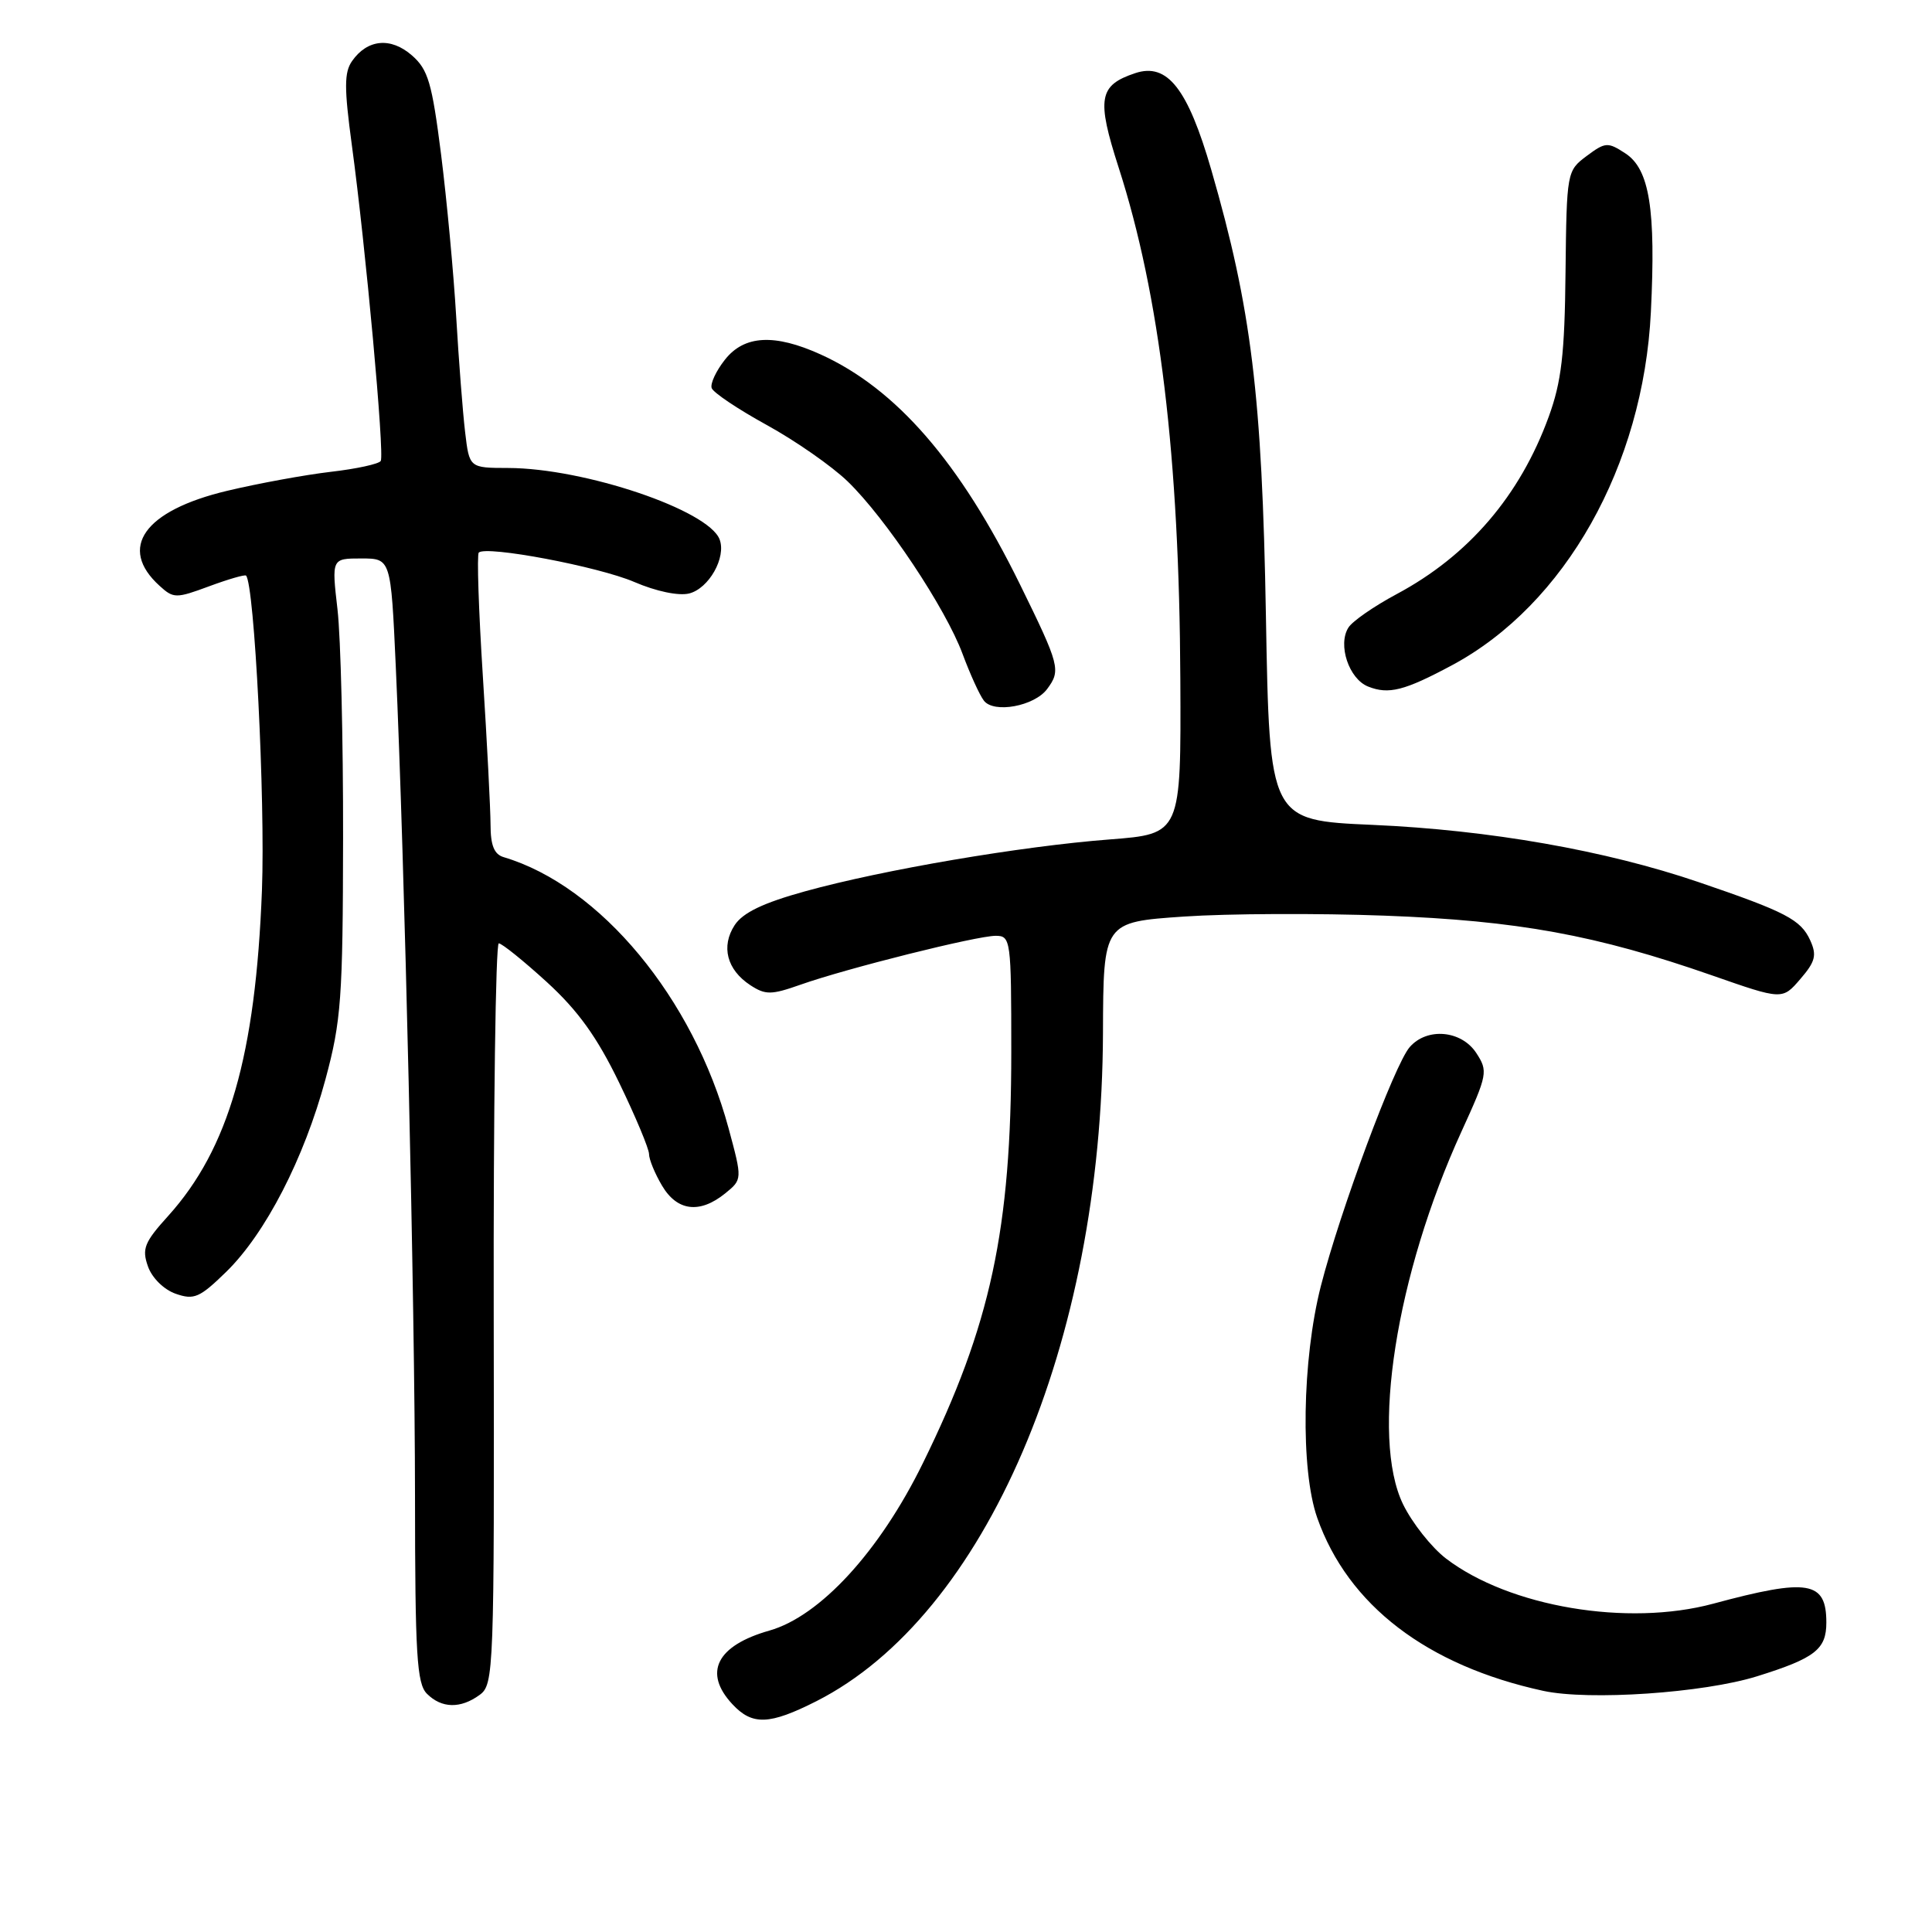 <?xml version="1.0" encoding="UTF-8" standalone="no"?>
<!DOCTYPE svg PUBLIC "-//W3C//DTD SVG 1.1//EN" "http://www.w3.org/Graphics/SVG/1.1/DTD/svg11.dtd" >
<svg xmlns="http://www.w3.org/2000/svg" xmlns:xlink="http://www.w3.org/1999/xlink" version="1.1" viewBox="0 0 256 256">
 <g >
 <path fill="currentColor"
d=" M 108.17 225.42 C 130.58 214.06 146.02 178.06 146.15 136.84 C 146.20 122.18 146.20 122.18 156.85 121.45 C 162.71 121.05 174.70 121.00 183.50 121.33 C 201.11 121.99 211.50 123.89 226.84 129.24 C 236.17 132.50 236.17 132.50 238.55 129.73 C 240.55 127.41 240.76 126.57 239.86 124.59 C 238.61 121.86 236.65 120.83 225.06 116.88 C 212.74 112.68 197.36 109.98 181.86 109.30 C 168.22 108.70 168.22 108.70 167.74 81.60 C 167.23 52.39 165.82 40.90 160.50 22.50 C 157.38 11.72 154.67 8.28 150.43 9.69 C 145.59 11.30 145.28 13.05 148.23 22.21 C 153.68 39.13 156.27 60.59 156.40 90.00 C 156.50 110.50 156.50 110.50 147.03 111.23 C 135.30 112.13 117.03 115.24 106.69 118.10 C 101.12 119.64 98.44 120.93 97.35 122.58 C 95.51 125.40 96.31 128.50 99.42 130.54 C 101.43 131.85 102.18 131.85 106.09 130.47 C 112.20 128.31 129.42 124.00 131.93 124.00 C 133.93 124.00 134.00 124.50 134.00 139.37 C 134.00 162.91 131.28 175.58 122.28 193.89 C 116.55 205.57 108.67 214.15 101.95 216.06 C 94.95 218.05 93.15 221.63 97.04 225.81 C 99.68 228.65 101.94 228.57 108.17 225.42 Z  M 63.56 224.58 C 65.44 223.20 65.50 221.55 65.42 174.08 C 65.37 147.08 65.68 125.00 66.09 125.00 C 66.50 125.00 69.37 127.31 72.46 130.13 C 76.60 133.92 79.11 137.41 82.04 143.46 C 84.22 147.96 86.00 152.22 86.00 152.92 C 86.00 153.62 86.77 155.50 87.72 157.10 C 89.72 160.49 92.71 160.86 96.08 158.14 C 98.37 156.28 98.37 156.28 96.54 149.50 C 91.87 132.26 79.54 117.39 66.75 113.58 C 65.48 113.21 65.00 112.02 65.00 109.28 C 64.99 107.20 64.54 98.35 63.98 89.60 C 63.42 80.86 63.18 73.49 63.44 73.22 C 64.41 72.26 79.30 75.07 84.06 77.12 C 86.94 78.36 89.92 78.98 91.31 78.64 C 93.94 77.98 96.26 73.85 95.35 71.47 C 93.86 67.58 77.45 62.04 67.34 62.01 C 62.19 62.00 62.19 62.00 61.63 57.25 C 61.32 54.64 60.79 47.78 60.45 42.00 C 60.11 36.22 59.21 26.55 58.45 20.50 C 57.24 10.96 56.73 9.21 54.57 7.33 C 51.77 4.89 48.68 5.19 46.65 8.09 C 45.60 9.59 45.60 11.66 46.62 19.22 C 48.45 32.67 50.97 60.23 50.45 61.08 C 50.20 61.48 47.22 62.13 43.82 62.52 C 40.41 62.92 34.23 64.05 30.08 65.04 C 19.09 67.66 15.59 72.60 21.15 77.63 C 22.99 79.31 23.33 79.31 27.70 77.69 C 30.24 76.75 32.44 76.11 32.60 76.27 C 33.71 77.38 35.16 105.99 34.71 117.95 C 33.87 139.84 30.31 152.22 22.29 161.11 C 19.13 164.60 18.78 165.47 19.60 167.79 C 20.13 169.32 21.71 170.88 23.28 171.43 C 25.71 172.28 26.45 171.96 29.97 168.53 C 35.18 163.44 40.29 153.52 43.13 143.00 C 45.21 135.30 45.43 132.29 45.46 111.00 C 45.48 98.07 45.15 84.46 44.72 80.75 C 43.94 74.00 43.94 74.00 47.87 74.00 C 51.79 74.00 51.79 74.00 52.44 88.25 C 53.61 113.81 54.98 172.94 54.99 198.18 C 55.00 219.27 55.23 223.09 56.57 224.43 C 58.52 226.38 61.03 226.43 63.56 224.58 Z  M 232.81 222.12 C 240.50 219.72 242.00 218.55 242.00 215.00 C 242.00 209.49 239.61 209.10 227.00 212.50 C 215.64 215.56 200.00 212.92 191.61 206.52 C 189.68 205.04 187.12 201.80 185.91 199.32 C 181.60 190.41 184.97 168.94 193.65 149.94 C 197.12 142.35 197.19 141.94 195.61 139.52 C 193.63 136.51 189.08 136.11 186.79 138.75 C 184.77 141.07 177.56 160.48 175.02 170.41 C 172.53 180.17 172.30 194.76 174.54 201.12 C 178.62 212.70 189.08 220.70 204.50 224.05 C 210.57 225.36 225.72 224.33 232.81 222.12 Z  M 138.75 91.30 C 140.59 88.82 140.44 88.21 135.14 77.41 C 127.20 61.25 118.77 51.52 108.75 46.97 C 102.62 44.19 98.61 44.41 96.05 47.67 C 94.89 49.14 94.10 50.82 94.30 51.42 C 94.49 52.01 97.77 54.21 101.57 56.30 C 105.38 58.39 110.22 61.76 112.33 63.80 C 117.38 68.69 125.31 80.60 127.55 86.66 C 128.54 89.32 129.80 92.10 130.37 92.84 C 131.69 94.56 137.05 93.58 138.75 91.30 Z  M 192.41 88.14 C 207.39 80.11 217.75 61.71 218.75 41.34 C 219.42 27.74 218.57 22.42 215.38 20.33 C 213.04 18.80 212.72 18.82 210.24 20.67 C 207.62 22.63 207.59 22.79 207.44 36.08 C 207.33 46.94 206.90 50.59 205.21 55.23 C 201.40 65.69 194.59 73.63 185.07 78.72 C 182.08 80.32 179.20 82.31 178.67 83.16 C 177.23 85.44 178.74 89.96 181.28 90.97 C 184.01 92.06 186.10 91.52 192.41 88.14 Z "/>
</g>
</svg>